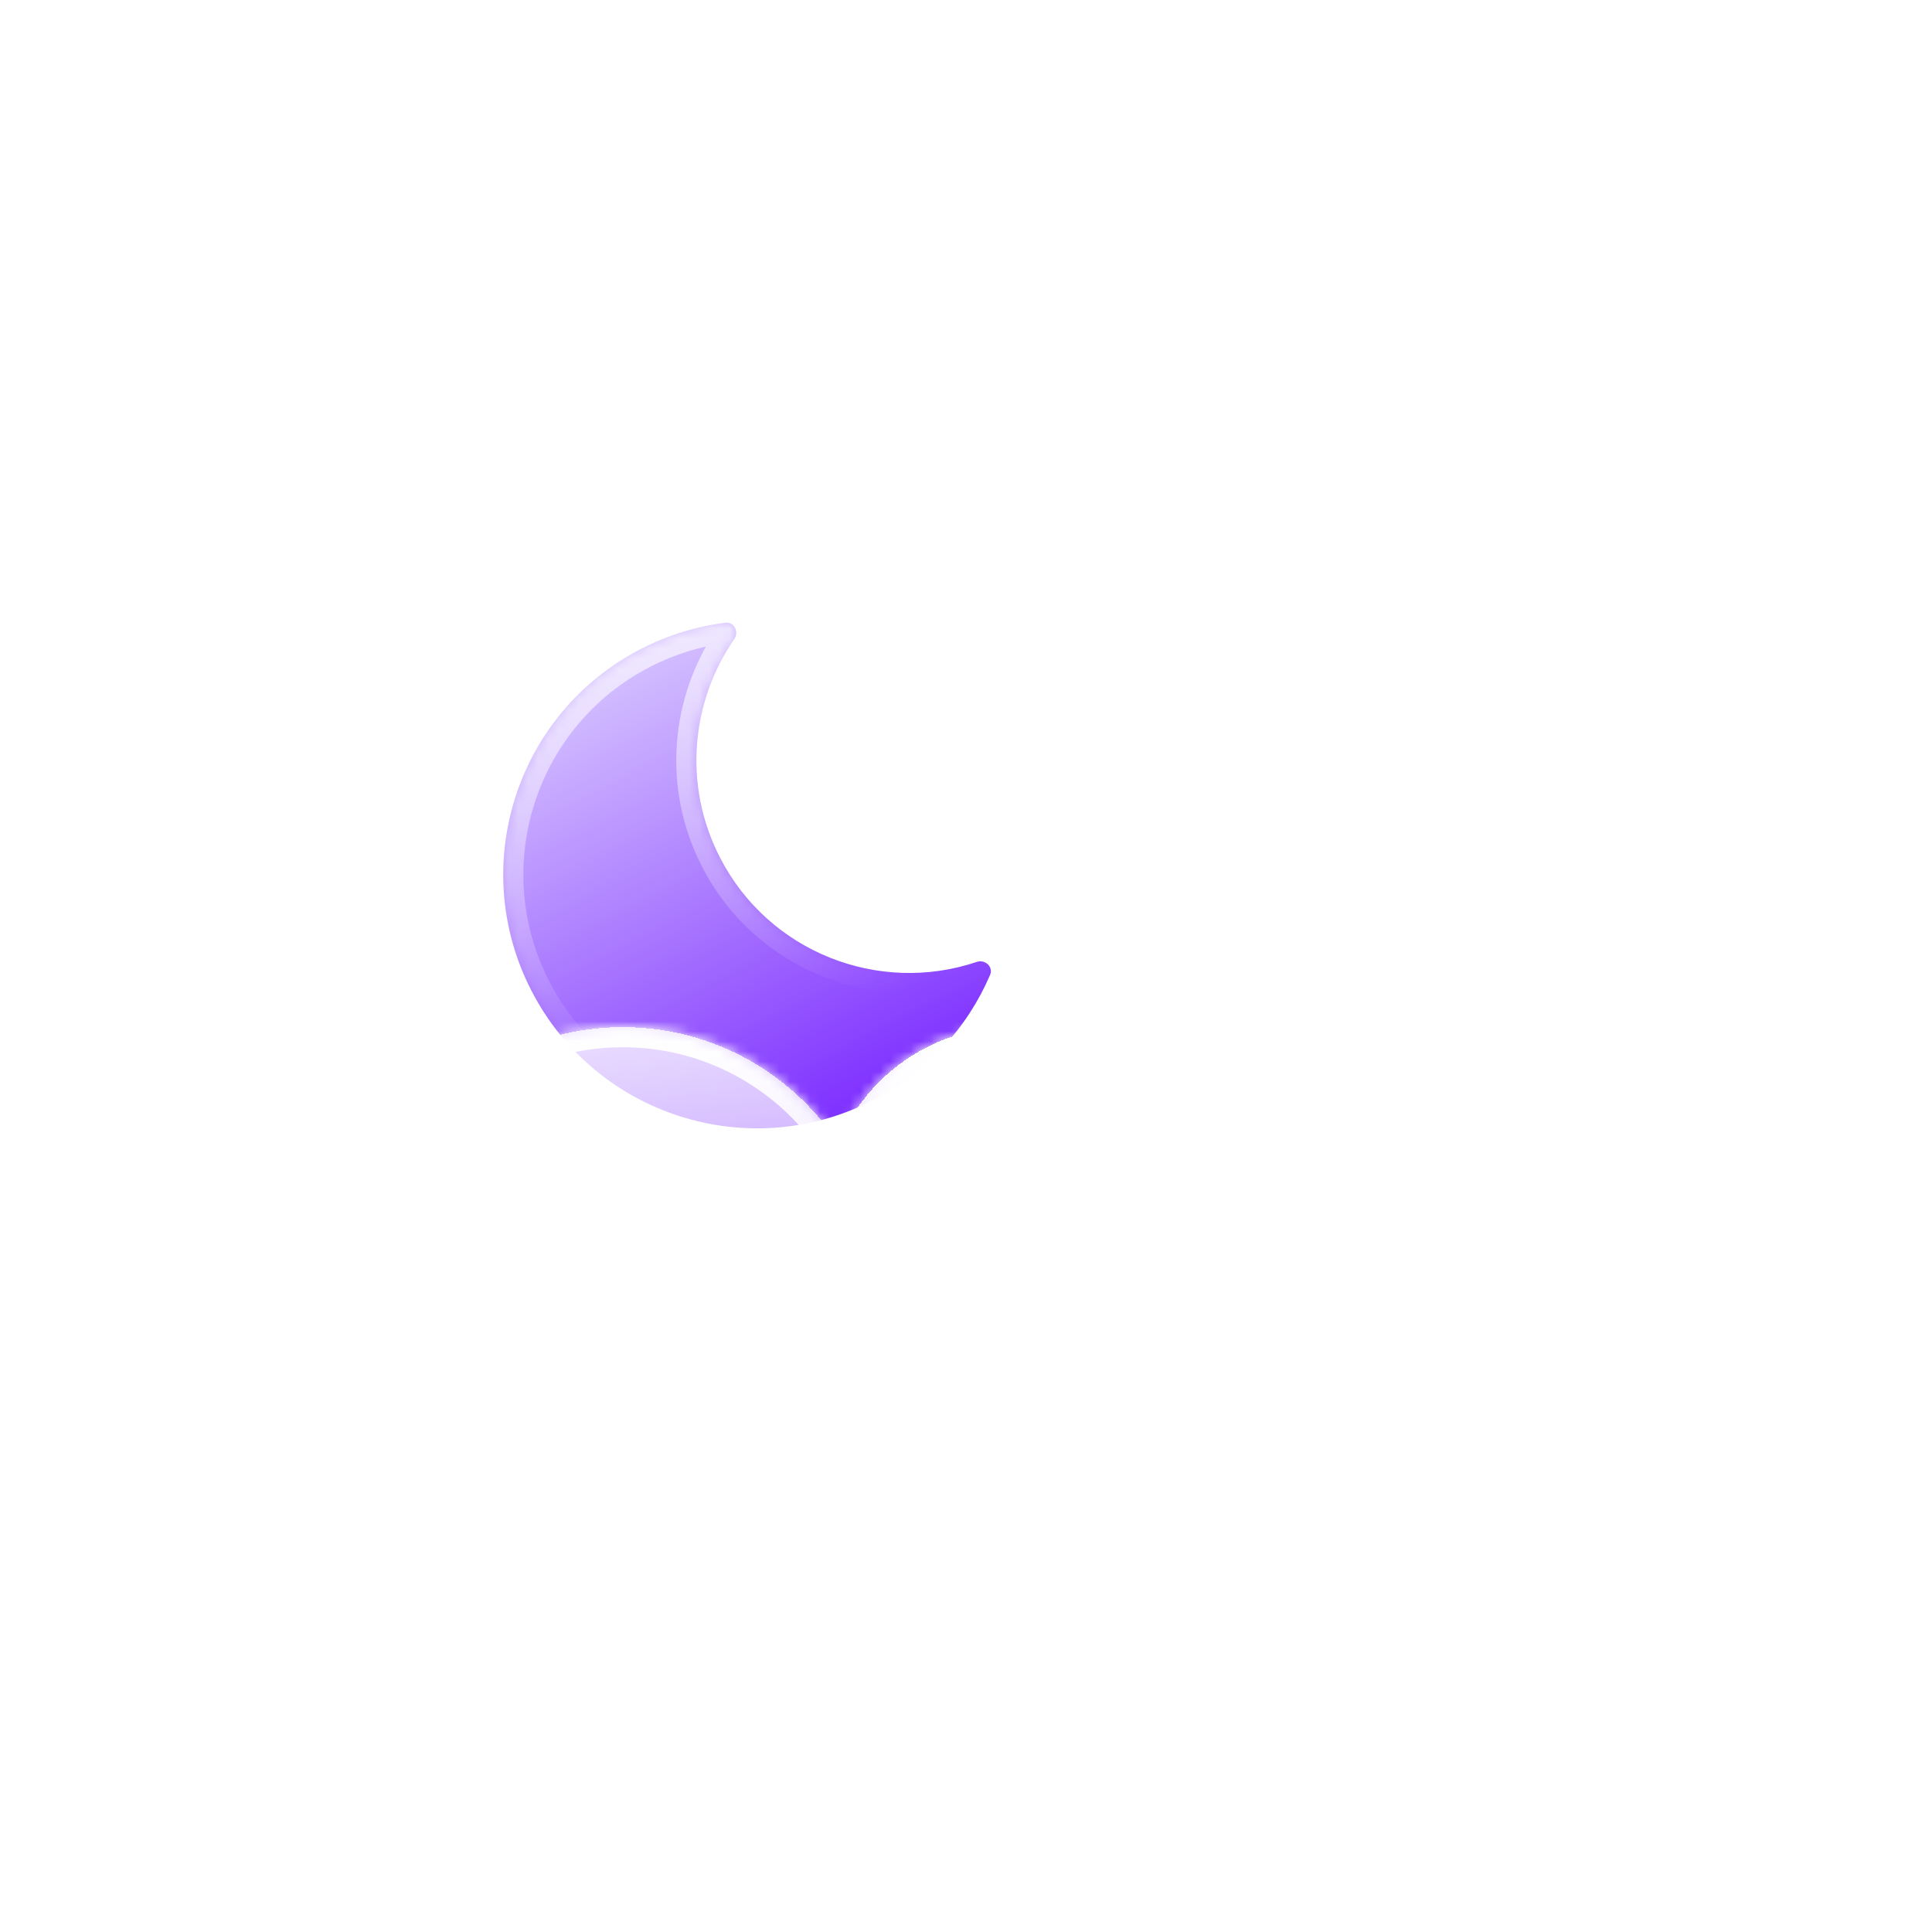 <svg width="192" height="192" viewBox="0 0 192 192" fill="none" xmlns="http://www.w3.org/2000/svg">
<g clip-path="url(#clip0_1217_750)">
<g filter="url(#filter0_bdd_1217_750)">
<mask id="path-1-inside-1_1217_750" fill="white">
<path fill-rule="evenodd" clip-rule="evenodd" d="M93.093 46.885C93.959 46.777 94.469 47.796 93.973 48.514C89.676 54.723 88.856 63.039 92.551 70.223C97.395 79.64 108.332 83.876 118.07 80.593C118.898 80.314 119.737 81.088 119.392 81.89C117.16 87.078 113.181 91.551 107.767 94.336C95.383 100.706 80.18 95.83 73.809 83.446C67.439 71.062 72.315 55.859 84.699 49.489C87.403 48.098 90.242 47.243 93.093 46.885Z"/>
</mask>
<path fill-rule="evenodd" clip-rule="evenodd" d="M93.093 46.885C93.959 46.777 94.469 47.796 93.973 48.514C89.676 54.723 88.856 63.039 92.551 70.223C97.395 79.64 108.332 83.876 118.07 80.593C118.898 80.314 119.737 81.088 119.392 81.89C117.16 87.078 113.181 91.551 107.767 94.336C95.383 100.706 80.18 95.83 73.809 83.446C67.439 71.062 72.315 55.859 84.699 49.489C87.403 48.098 90.242 47.243 93.093 46.885Z" fill="url(#paint0_linear_1217_750)"/>
<path d="M118.07 80.593L118.709 82.488L118.07 80.593ZM119.392 81.89L117.555 81.1L119.392 81.89ZM93.973 48.514L92.328 47.376L93.973 48.514ZM93.093 46.885L93.342 48.87L93.093 46.885ZM94.329 69.308C90.985 62.806 91.724 55.278 95.617 49.652L92.328 47.376C87.628 54.168 86.726 63.272 90.772 71.138L94.329 69.308ZM117.432 78.698C108.617 81.67 98.714 77.832 94.329 69.308L90.772 71.138C96.075 81.447 108.048 86.082 118.709 82.488L117.432 78.698ZM117.555 81.1C115.5 85.877 111.839 89.992 106.852 92.557L108.682 96.114C114.524 93.109 118.821 88.279 121.229 82.68L117.555 81.1ZM106.852 92.557C95.45 98.422 81.453 93.933 75.588 82.531L72.031 84.361C78.906 97.727 95.315 102.99 108.682 96.114L106.852 92.557ZM75.588 82.531C69.723 71.129 74.212 57.132 85.614 51.267L83.784 47.71C70.418 54.585 65.156 70.995 72.031 84.361L75.588 82.531ZM85.614 51.267C88.107 49.985 90.719 49.199 93.342 48.87L92.845 44.901C89.764 45.287 86.7 46.21 83.784 47.71L85.614 51.267ZM118.709 82.488C118.367 82.604 118.015 82.498 117.787 82.28C117.535 82.038 117.356 81.562 117.555 81.1L121.229 82.68C121.773 81.416 121.347 80.151 120.555 79.392C119.787 78.656 118.602 78.303 117.432 78.698L118.709 82.488ZM95.617 49.652C96.32 48.637 96.309 47.402 95.815 46.461C95.305 45.489 94.21 44.73 92.845 44.901L93.342 48.87C92.843 48.932 92.436 48.629 92.273 48.319C92.127 48.04 92.123 47.673 92.328 47.376L95.617 49.652Z" fill="url(#paint1_linear_1217_750)" mask="url(#path-1-inside-1_1217_750)"/>
</g>
<mask id="mask0_1217_750" style="mask-type:alpha" maskUnits="userSpaceOnUse" x="81" y="78" width="47" height="34">
<path d="M127.214 89.018C127.214 101.689 116.942 111.961 104.272 111.961C91.601 111.961 81.329 101.689 81.329 89.018C81.329 76.348 89.851 79.297 102.522 79.297C115.192 79.297 127.214 76.348 127.214 89.018Z" fill="url(#paint2_linear_1217_750)"/>
</mask>
<g mask="url(#mask0_1217_750)">
<g filter="url(#filter1_f_1217_750)">
<path fill-rule="evenodd" clip-rule="evenodd" d="M139.269 131.015C139.269 140.249 131.782 147.735 122.548 147.735C122.483 147.735 122.418 147.735 122.353 147.734V147.735H63.636L63.637 147.734C63.572 147.735 63.507 147.735 63.442 147.735C54.207 147.735 46.721 140.249 46.721 131.015C46.721 121.78 54.207 114.294 63.442 114.294C71.402 114.294 78.063 119.856 79.75 127.306L85.412 120.127L103.105 114.294H122.353V114.295C122.418 114.294 122.483 114.294 122.548 114.294C131.782 114.294 139.269 121.78 139.269 131.015Z" fill="#E18700"/>
</g>
</g>
<g filter="url(#filter2_bd_1217_750)">
<mask id="path-5-inside-2_1217_750" fill="white">
<path fill-rule="evenodd" clip-rule="evenodd" d="M112.632 149.679C112.697 149.679 112.762 149.68 112.827 149.68C122.061 149.68 129.547 142.194 129.547 132.959C129.547 123.724 122.061 116.238 112.827 116.238C112.762 116.238 112.697 116.239 112.632 116.239V116.238H108.313C108.469 115.094 108.549 113.926 108.549 112.739C108.549 98.564 97.059 87.074 82.885 87.074C68.711 87.074 57.22 98.564 57.22 112.739C57.22 114.076 57.323 115.39 57.52 116.672C56.299 116.388 55.028 116.238 53.721 116.238C44.486 116.238 37 123.724 37 132.959C37 142.194 44.486 149.68 53.721 149.68C53.786 149.68 53.851 149.679 53.916 149.679L53.915 149.68H112.632V149.679Z"/>
</mask>
<path fill-rule="evenodd" clip-rule="evenodd" d="M112.632 149.679C112.697 149.679 112.762 149.68 112.827 149.68C122.061 149.68 129.547 142.194 129.547 132.959C129.547 123.724 122.061 116.238 112.827 116.238C112.762 116.238 112.697 116.239 112.632 116.239V116.238H108.313C108.469 115.094 108.549 113.926 108.549 112.739C108.549 98.564 97.059 87.074 82.885 87.074C68.711 87.074 57.22 98.564 57.22 112.739C57.22 114.076 57.323 115.39 57.52 116.672C56.299 116.388 55.028 116.238 53.721 116.238C44.486 116.238 37 123.724 37 132.959C37 142.194 44.486 149.68 53.721 149.68C53.786 149.68 53.851 149.679 53.916 149.679L53.915 149.68H112.632V149.679Z" fill="url(#paint3_linear_1217_750)" shape-rendering="crispEdges"/>
<path d="M112.632 149.679L112.655 147.679C112.121 147.673 111.606 147.881 111.226 148.256C110.846 148.632 110.632 149.144 110.632 149.679H112.632ZM112.632 116.239H110.632C110.632 116.774 110.846 117.286 111.226 117.662C111.606 118.037 112.121 118.245 112.655 118.239L112.632 116.239ZM112.632 116.238H114.632C114.632 115.134 113.737 114.238 112.632 114.238V116.238ZM108.313 116.238L106.331 115.968C106.253 116.54 106.426 117.118 106.806 117.553C107.186 117.989 107.735 118.238 108.313 118.238V116.238ZM57.52 116.672L57.067 118.62C57.714 118.77 58.393 118.59 58.88 118.138C59.366 117.687 59.598 117.024 59.497 116.368L57.52 116.672ZM53.916 149.679L55.487 150.917C55.964 150.312 56.051 149.487 55.711 148.796C55.37 148.104 54.663 147.67 53.893 147.679L53.916 149.679ZM53.915 149.68L52.344 148.442C51.87 149.043 51.781 149.863 52.116 150.553C52.45 151.242 53.149 151.68 53.915 151.68V149.68ZM112.632 149.68V151.68C113.737 151.68 114.632 150.784 114.632 149.68H112.632ZM112.609 151.679C112.682 151.679 112.754 151.68 112.827 151.68V147.68C112.769 147.68 112.712 147.679 112.655 147.679L112.609 151.679ZM112.827 151.68C123.166 151.68 131.547 143.298 131.547 132.959H127.547C127.547 141.089 120.957 147.68 112.827 147.68V151.68ZM131.547 132.959C131.547 122.62 123.166 114.238 112.827 114.238V118.238C120.957 118.238 127.547 124.829 127.547 132.959H131.547ZM112.827 114.238C112.754 114.238 112.682 114.239 112.609 114.239L112.655 118.239C112.712 118.239 112.769 118.238 112.827 118.238V114.238ZM110.632 116.238V116.239H114.632V116.238H110.632ZM108.313 118.238H112.632V114.238H108.313V118.238ZM110.294 116.508C110.462 115.275 110.549 114.016 110.549 112.739H106.549C106.549 113.835 106.475 114.913 106.331 115.968L110.294 116.508ZM110.549 112.739C110.549 97.46 98.163 85.074 82.885 85.074V89.074C95.954 89.074 106.549 99.669 106.549 112.739H110.549ZM82.885 85.074C67.606 85.074 55.22 97.46 55.22 112.739H59.22C59.22 99.669 69.815 89.074 82.885 89.074V85.074ZM55.22 112.739C55.22 114.178 55.331 115.593 55.543 116.976L59.497 116.368C59.315 115.186 59.22 113.974 59.22 112.739H55.22ZM57.972 114.724C56.605 114.406 55.181 114.238 53.721 114.238V118.238C54.874 118.238 55.994 118.371 57.067 118.62L57.972 114.724ZM53.721 114.238C43.382 114.238 35 122.62 35 132.959H39C39 124.829 45.591 118.238 53.721 118.238V114.238ZM35 132.959C35 143.298 43.382 151.68 53.721 151.68V147.68C45.591 147.68 39 141.089 39 132.959H35ZM53.721 151.68C53.794 151.68 53.866 151.679 53.939 151.679L53.893 147.679C53.836 147.679 53.778 147.68 53.721 147.68V151.68ZM55.486 150.918L55.487 150.917L52.345 148.44L52.344 148.442L55.486 150.918ZM112.632 147.68H53.915V151.68H112.632V147.68ZM110.632 149.679V149.68H114.632V149.679H110.632Z" fill="url(#paint4_linear_1217_750)" mask="url(#path-5-inside-2_1217_750)"/>
</g>
<g filter="url(#filter3_bd_1217_750)">
<mask id="path-7-inside-3_1217_750" fill="white">
<path fill-rule="evenodd" clip-rule="evenodd" d="M142.987 132.318C143.034 132.318 143.081 132.319 143.128 132.319C149.801 132.319 155.212 126.908 155.212 120.235C155.212 113.561 149.801 108.151 143.128 108.151C143.081 108.151 143.034 108.151 142.987 108.152V108.151H139.865C139.978 107.324 140.036 106.479 140.036 105.622C140.036 95.378 131.733 87.074 121.489 87.074C111.246 87.074 102.942 95.378 102.942 105.622C102.942 106.588 103.016 107.537 103.158 108.464C102.276 108.259 101.357 108.151 100.413 108.151C93.739 108.151 88.329 113.561 88.329 120.235C88.329 126.908 93.739 132.319 100.413 132.319C100.46 132.319 100.507 132.318 100.554 132.318L100.553 132.319H142.987V132.318Z"/>
</mask>
<path fill-rule="evenodd" clip-rule="evenodd" d="M142.987 132.318C143.034 132.318 143.081 132.319 143.128 132.319C149.801 132.319 155.212 126.908 155.212 120.235C155.212 113.561 149.801 108.151 143.128 108.151C143.081 108.151 143.034 108.151 142.987 108.152V108.151H139.865C139.978 107.324 140.036 106.479 140.036 105.622C140.036 95.378 131.733 87.074 121.489 87.074C111.246 87.074 102.942 95.378 102.942 105.622C102.942 106.588 103.016 107.537 103.158 108.464C102.276 108.259 101.357 108.151 100.413 108.151C93.739 108.151 88.329 113.561 88.329 120.235C88.329 126.908 93.739 132.319 100.413 132.319C100.46 132.319 100.507 132.318 100.554 132.318L100.553 132.319H142.987V132.318Z" fill="url(#paint5_linear_1217_750)" shape-rendering="crispEdges"/>
<path d="M142.987 132.318L143.01 130.318C142.476 130.312 141.961 130.52 141.581 130.895C141.201 131.271 140.987 131.783 140.987 132.318H142.987ZM142.987 108.152H140.987C140.987 108.686 141.201 109.198 141.581 109.574C141.961 109.95 142.476 110.158 143.01 110.151L142.987 108.152ZM142.987 108.151H144.987C144.987 107.046 144.092 106.151 142.987 106.151V108.151ZM139.865 108.151L137.884 107.881C137.806 108.453 137.979 109.031 138.359 109.466C138.739 109.901 139.288 110.151 139.865 110.151V108.151ZM103.158 108.464L102.706 110.412C103.352 110.562 104.031 110.382 104.518 109.931C105.005 109.479 105.236 108.816 105.135 108.16L103.158 108.464ZM100.554 132.318L102.125 133.555C102.601 132.95 102.688 132.125 102.348 131.434C102.008 130.743 101.301 130.309 100.531 130.318L100.554 132.318ZM100.553 132.319L98.982 131.081C98.508 131.683 98.419 132.503 98.754 133.192C99.088 133.881 99.787 134.319 100.553 134.319V132.319ZM142.987 132.319V134.319C144.092 134.319 144.987 133.423 144.987 132.319H142.987ZM142.964 134.318C143.019 134.318 143.073 134.319 143.128 134.319V130.319C143.088 130.319 143.049 130.318 143.01 130.318L142.964 134.318ZM143.128 134.319C150.906 134.319 157.212 128.013 157.212 120.235H153.212C153.212 125.804 148.697 130.319 143.128 130.319V134.319ZM157.212 120.235C157.212 112.456 150.906 106.151 143.128 106.151V110.151C148.697 110.151 153.212 114.665 153.212 120.235H157.212ZM143.128 106.151C143.073 106.151 143.019 106.151 142.964 106.152L143.01 110.151C143.049 110.151 143.088 110.151 143.128 110.151V106.151ZM140.987 108.151V108.152H144.987V108.151H140.987ZM139.865 110.151H142.987V106.151H139.865V110.151ZM141.847 108.421C141.972 107.505 142.036 106.57 142.036 105.622H138.036C138.036 106.389 137.984 107.143 137.884 107.881L141.847 108.421ZM142.036 105.622C142.036 94.273 132.837 85.074 121.489 85.074V89.074C130.628 89.074 138.036 96.483 138.036 105.622H142.036ZM121.489 85.074C110.141 85.074 100.942 94.273 100.942 105.622H104.942C104.942 96.483 112.35 89.074 121.489 89.074V85.074ZM100.942 105.622C100.942 106.69 101.024 107.741 101.181 108.768L105.135 108.16C105.008 107.334 104.942 106.486 104.942 105.622H100.942ZM103.611 106.516C102.581 106.277 101.51 106.151 100.413 106.151V110.151C101.204 110.151 101.971 110.241 102.706 110.412L103.611 106.516ZM100.413 106.151C92.634 106.151 86.329 112.456 86.329 120.235H90.329C90.329 114.665 94.843 110.151 100.413 110.151V106.151ZM86.329 120.235C86.329 128.013 92.634 134.319 100.413 134.319V130.319C94.843 130.319 90.329 125.804 90.329 120.235H86.329ZM100.413 134.319C100.467 134.319 100.522 134.318 100.577 134.318L100.531 130.318C100.491 130.318 100.452 130.319 100.413 130.319V134.319ZM102.124 133.556L102.125 133.555L98.982 131.08L98.982 131.081L102.124 133.556ZM142.987 130.319H100.553V134.319H142.987V130.319ZM140.987 132.318V132.319H144.987V132.318H140.987Z" fill="url(#paint6_linear_1217_750)" mask="url(#path-7-inside-3_1217_750)"/>
</g>
</g>
<defs>
<filter id="filter0_bdd_1217_750" x="0.012" y="8.877" width="157.46" height="153.256" filterUnits="userSpaceOnUse" color-interpolation-filters="sRGB">
<feFlood flood-opacity="0" result="BackgroundImageFix"/>
<feGaussianBlur in="BackgroundImageFix" stdDeviation="7"/>
<feComposite in2="SourceAlpha" operator="in" result="effect1_backgroundBlur_1217_750"/>
<feColorMatrix in="SourceAlpha" type="matrix" values="0 0 0 0 0 0 0 0 0 0 0 0 0 0 0 0 0 0 127 0" result="hardAlpha"/>
<feOffset dx="-21" dy="15"/>
<feGaussianBlur stdDeviation="25"/>
<feComposite in2="hardAlpha" operator="out"/>
<feColorMatrix type="matrix" values="0 0 0 0 0.113 0 0 0 0 0.149 0 0 0 0 0.275 0 0 0 0.25 0"/>
<feBlend mode="normal" in2="effect1_backgroundBlur_1217_750" result="effect2_dropShadow_1217_750"/>
<feColorMatrix in="SourceAlpha" type="matrix" values="0 0 0 0 0 0 0 0 0 0 0 0 0 0 0 0 0 0 127 0" result="hardAlpha"/>
<feOffset/>
<feGaussianBlur stdDeviation="19"/>
<feComposite in2="hardAlpha" operator="out"/>
<feColorMatrix type="matrix" values="0 0 0 0 0.62 0 0 0 0 0.424 0 0 0 0 1 0 0 0 0.4 0"/>
<feBlend mode="normal" in2="effect2_dropShadow_1217_750" result="effect3_dropShadow_1217_750"/>
<feBlend mode="normal" in="SourceGraphic" in2="effect3_dropShadow_1217_750" result="shape"/>
</filter>
<filter id="filter1_f_1217_750" x="32.721" y="100.294" width="120.547" height="61.441" filterUnits="userSpaceOnUse" color-interpolation-filters="sRGB">
<feFlood flood-opacity="0" result="BackgroundImageFix"/>
<feBlend mode="normal" in="SourceGraphic" in2="BackgroundImageFix" result="shape"/>
<feGaussianBlur stdDeviation="7" result="effect1_foregroundBlur_1217_750"/>
</filter>
<filter id="filter2_bd_1217_750" x="-34" y="52.074" width="192.547" height="162.606" filterUnits="userSpaceOnUse" color-interpolation-filters="sRGB">
<feFlood flood-opacity="0" result="BackgroundImageFix"/>
<feGaussianBlur in="BackgroundImageFix" stdDeviation="7"/>
<feComposite in2="SourceAlpha" operator="in" result="effect1_backgroundBlur_1217_750"/>
<feColorMatrix in="SourceAlpha" type="matrix" values="0 0 0 0 0 0 0 0 0 0 0 0 0 0 0 0 0 0 127 0" result="hardAlpha"/>
<feOffset dx="-21" dy="15"/>
<feGaussianBlur stdDeviation="25"/>
<feComposite in2="hardAlpha" operator="out"/>
<feColorMatrix type="matrix" values="0 0 0 0 0.114 0 0 0 0 0.149 0 0 0 0 0.275 0 0 0 0.25 0"/>
<feBlend mode="normal" in2="effect1_backgroundBlur_1217_750" result="effect2_dropShadow_1217_750"/>
<feBlend mode="normal" in="SourceGraphic" in2="effect2_dropShadow_1217_750" result="shape"/>
</filter>
<filter id="filter3_bd_1217_750" x="17.329" y="52.074" width="166.883" height="145.244" filterUnits="userSpaceOnUse" color-interpolation-filters="sRGB">
<feFlood flood-opacity="0" result="BackgroundImageFix"/>
<feGaussianBlur in="BackgroundImageFix" stdDeviation="7"/>
<feComposite in2="SourceAlpha" operator="in" result="effect1_backgroundBlur_1217_750"/>
<feColorMatrix in="SourceAlpha" type="matrix" values="0 0 0 0 0 0 0 0 0 0 0 0 0 0 0 0 0 0 127 0" result="hardAlpha"/>
<feOffset dx="-21" dy="15"/>
<feGaussianBlur stdDeviation="25"/>
<feComposite in2="hardAlpha" operator="out"/>
<feColorMatrix type="matrix" values="0 0 0 0 0.113 0 0 0 0 0.149 0 0 0 0 0.275 0 0 0 0.25 0"/>
<feBlend mode="normal" in2="effect1_backgroundBlur_1217_750" result="effect2_dropShadow_1217_750"/>
<feBlend mode="normal" in="SourceGraphic" in2="effect2_dropShadow_1217_750" result="shape"/>
</filter>
<linearGradient id="paint0_linear_1217_750" x1="80.13" y1="52.338" x2="103.198" y2="97.186" gradientUnits="userSpaceOnUse">
<stop offset="0" stop-color="#D4C0FF"/>
<stop offset="1" stop-color="#7E2FFF"/>
</linearGradient>
<linearGradient id="paint1_linear_1217_750" x1="82.74" y1="27.627" x2="97.204" y2="86.486" gradientUnits="userSpaceOnUse">
<stop stop-color="white"/>
<stop offset="1" stop-color="white" stop-opacity="0"/>
</linearGradient>
<linearGradient id="paint2_linear_1217_750" x1="104.272" y1="66.076" x2="104.272" y2="111.961" gradientUnits="userSpaceOnUse">
<stop stop-color="#FFD600"/>
<stop offset="1" stop-color="#FF7A00"/>
</linearGradient>
<linearGradient id="paint3_linear_1217_750" x1="83.274" y1="67.048" x2="83.274" y2="158.429" gradientUnits="userSpaceOnUse">
<stop stop-color="white"/>
<stop offset="1" stop-color="white" stop-opacity="0"/>
</linearGradient>
<linearGradient id="paint4_linear_1217_750" x1="83.274" y1="87.074" x2="83.274" y2="149.68" gradientUnits="userSpaceOnUse">
<stop stop-color="white"/>
<stop offset="1" stop-color="white" stop-opacity="0"/>
</linearGradient>
<linearGradient id="paint5_linear_1217_750" x1="124.881" y1="88.435" x2="124.881" y2="137.431" gradientUnits="userSpaceOnUse">
<stop stop-color="white"/>
<stop offset="1" stop-color="white" stop-opacity="0"/>
</linearGradient>
<linearGradient id="paint6_linear_1217_750" x1="121.77" y1="87.074" x2="121.77" y2="132.319" gradientUnits="userSpaceOnUse">
<stop stop-color="white"/>
<stop offset="1" stop-color="white" stop-opacity="0"/>
</linearGradient>
<clipPath id="clip0_1217_750">
<rect width="192" height="192" fill="white"/>
</clipPath>
</defs>
</svg>
